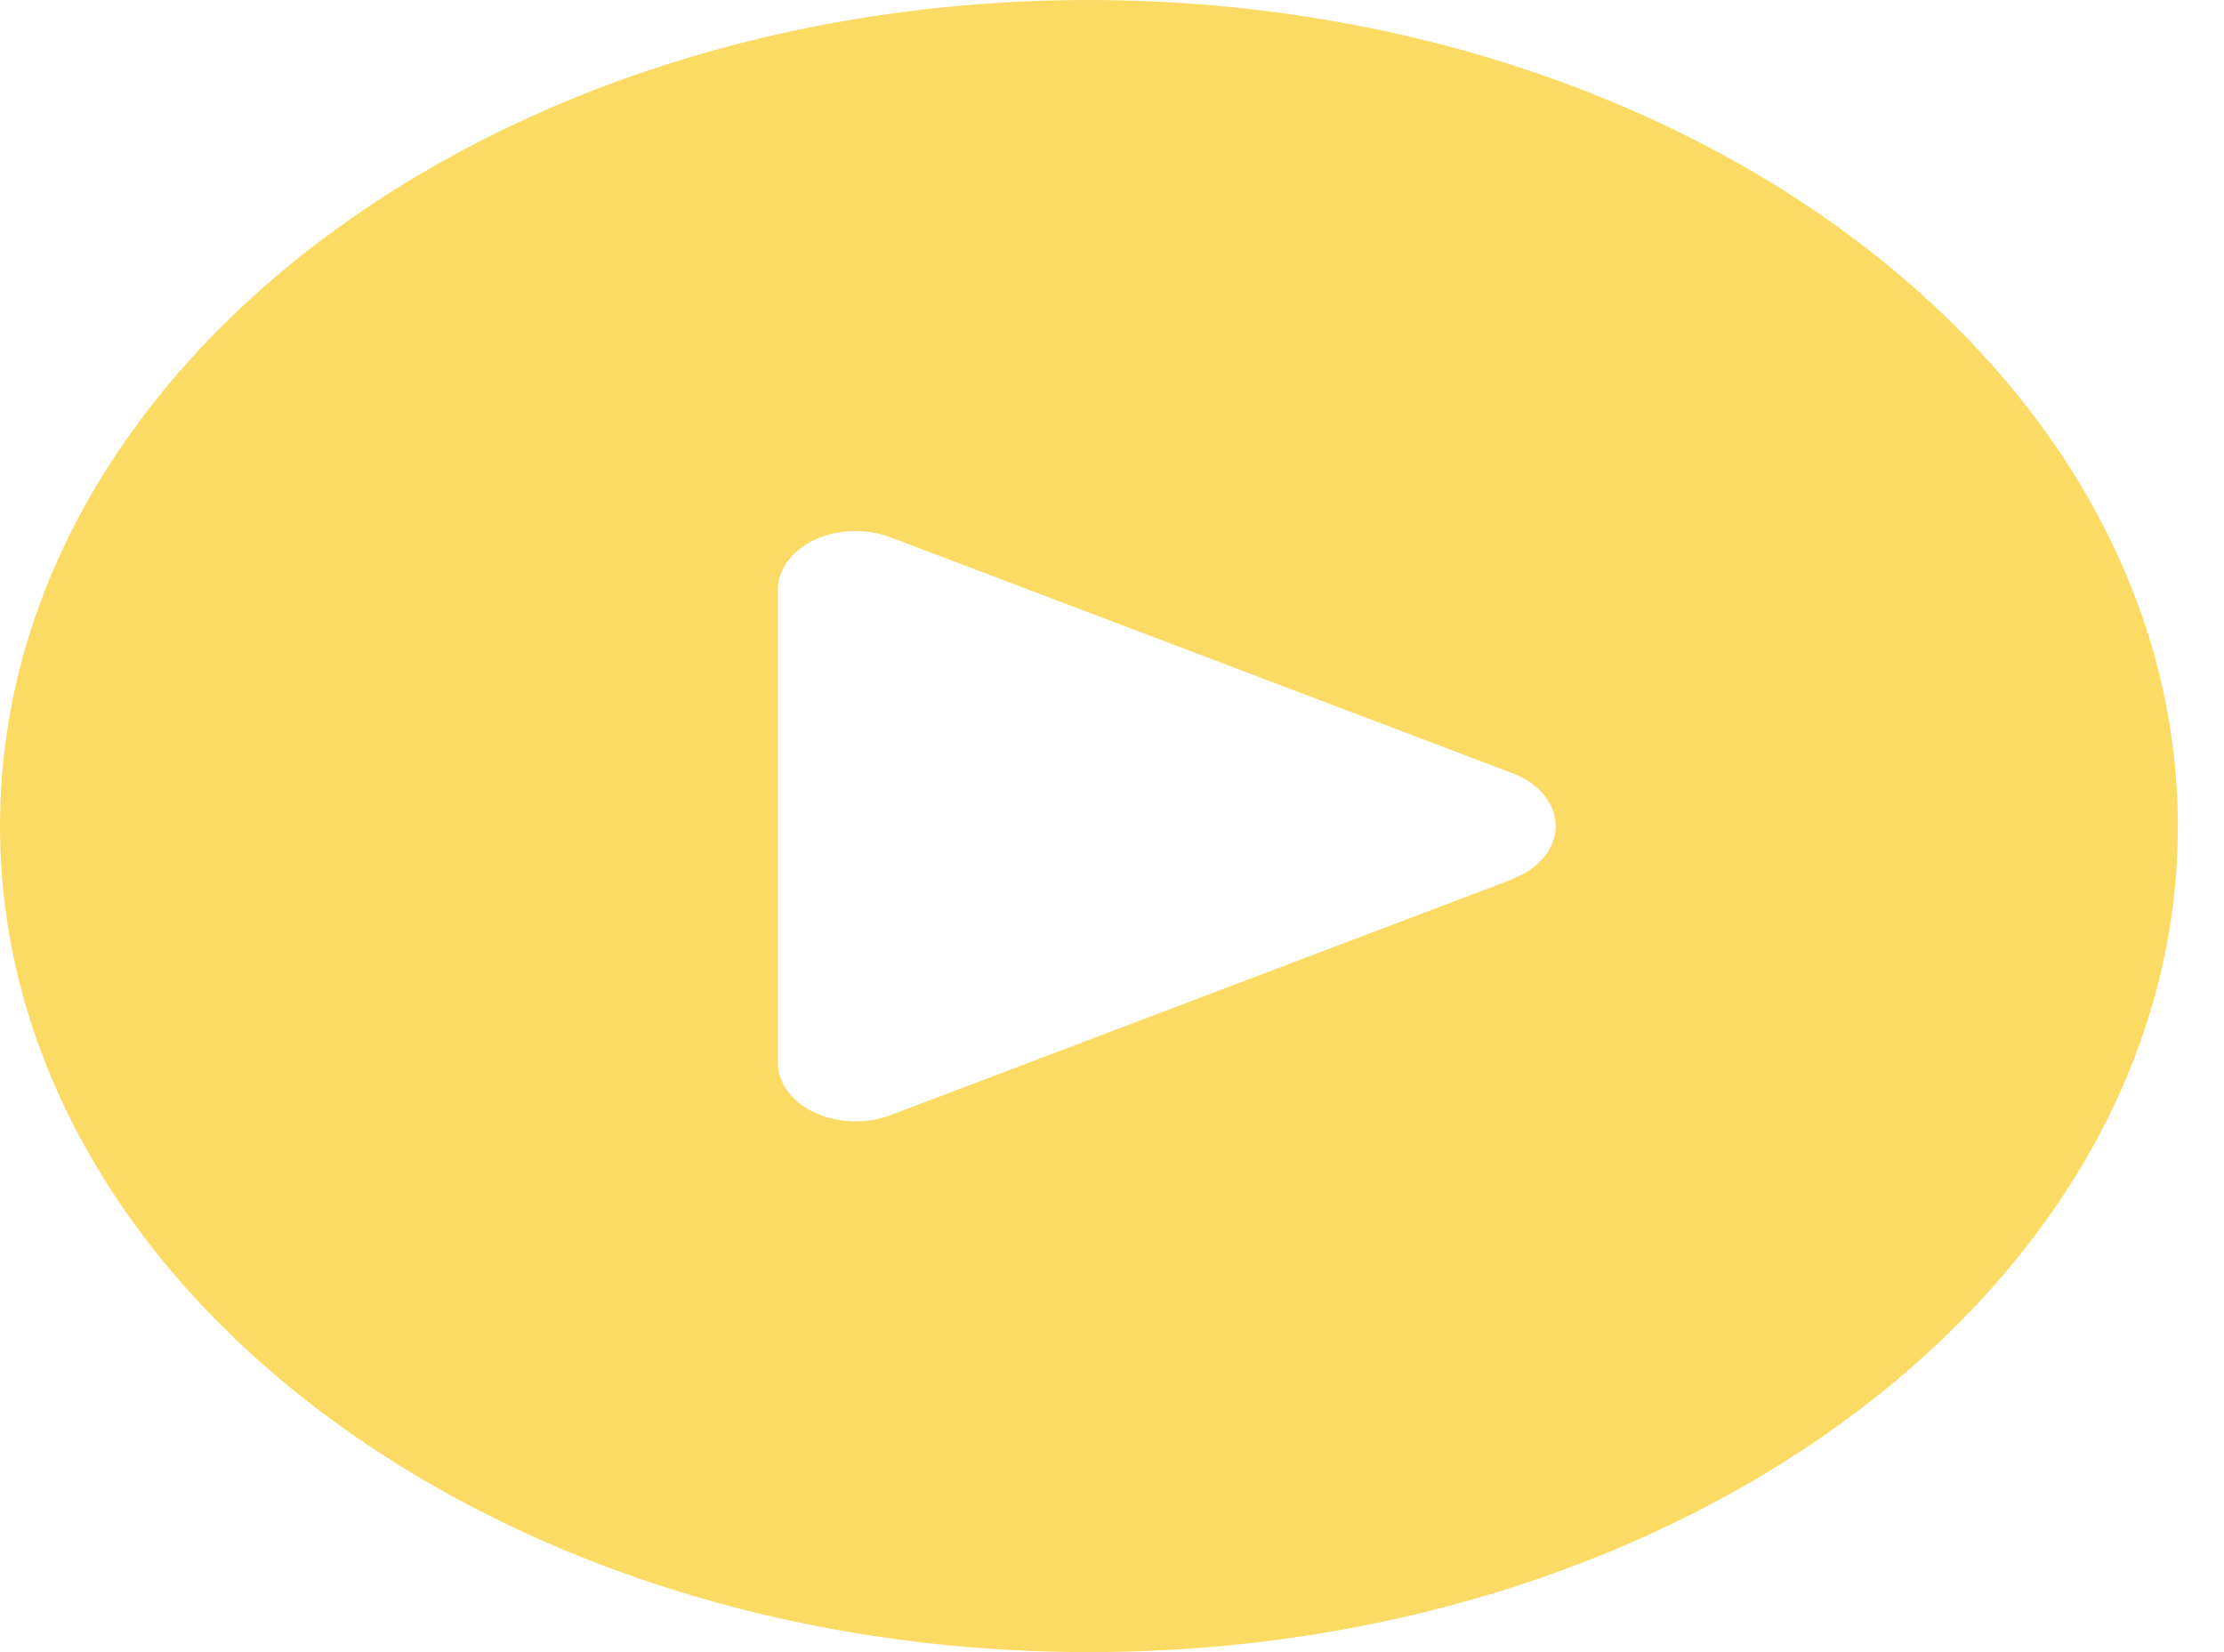 <svg width="35" height="26" viewBox="0 0 35 26" fill="none" xmlns="http://www.w3.org/2000/svg">
<path d="M17.137 2.742e-10C7.672 1.22764e-10 1.61769e-10 5.82 3.61321e-10 13C5.60874e-10 20.18 7.672 26 17.137 26C26.601 26 34.274 20.18 34.274 13C34.264 5.824 26.597 0.008 17.137 2.742e-10ZM24.354 13.414C24.235 13.595 24.043 13.741 23.804 13.831L23.804 13.836L14.012 17.55C13.407 17.779 12.672 17.593 12.37 17.135C12.284 17.004 12.24 16.86 12.241 16.714L12.241 9.286C12.24 8.773 12.788 8.357 13.464 8.357C13.654 8.357 13.842 8.39 14.012 8.455L23.804 12.169C24.41 12.398 24.656 12.955 24.354 13.414Z" fill="#FBCD2D" fill-opacity="0.73"/>
</svg>
